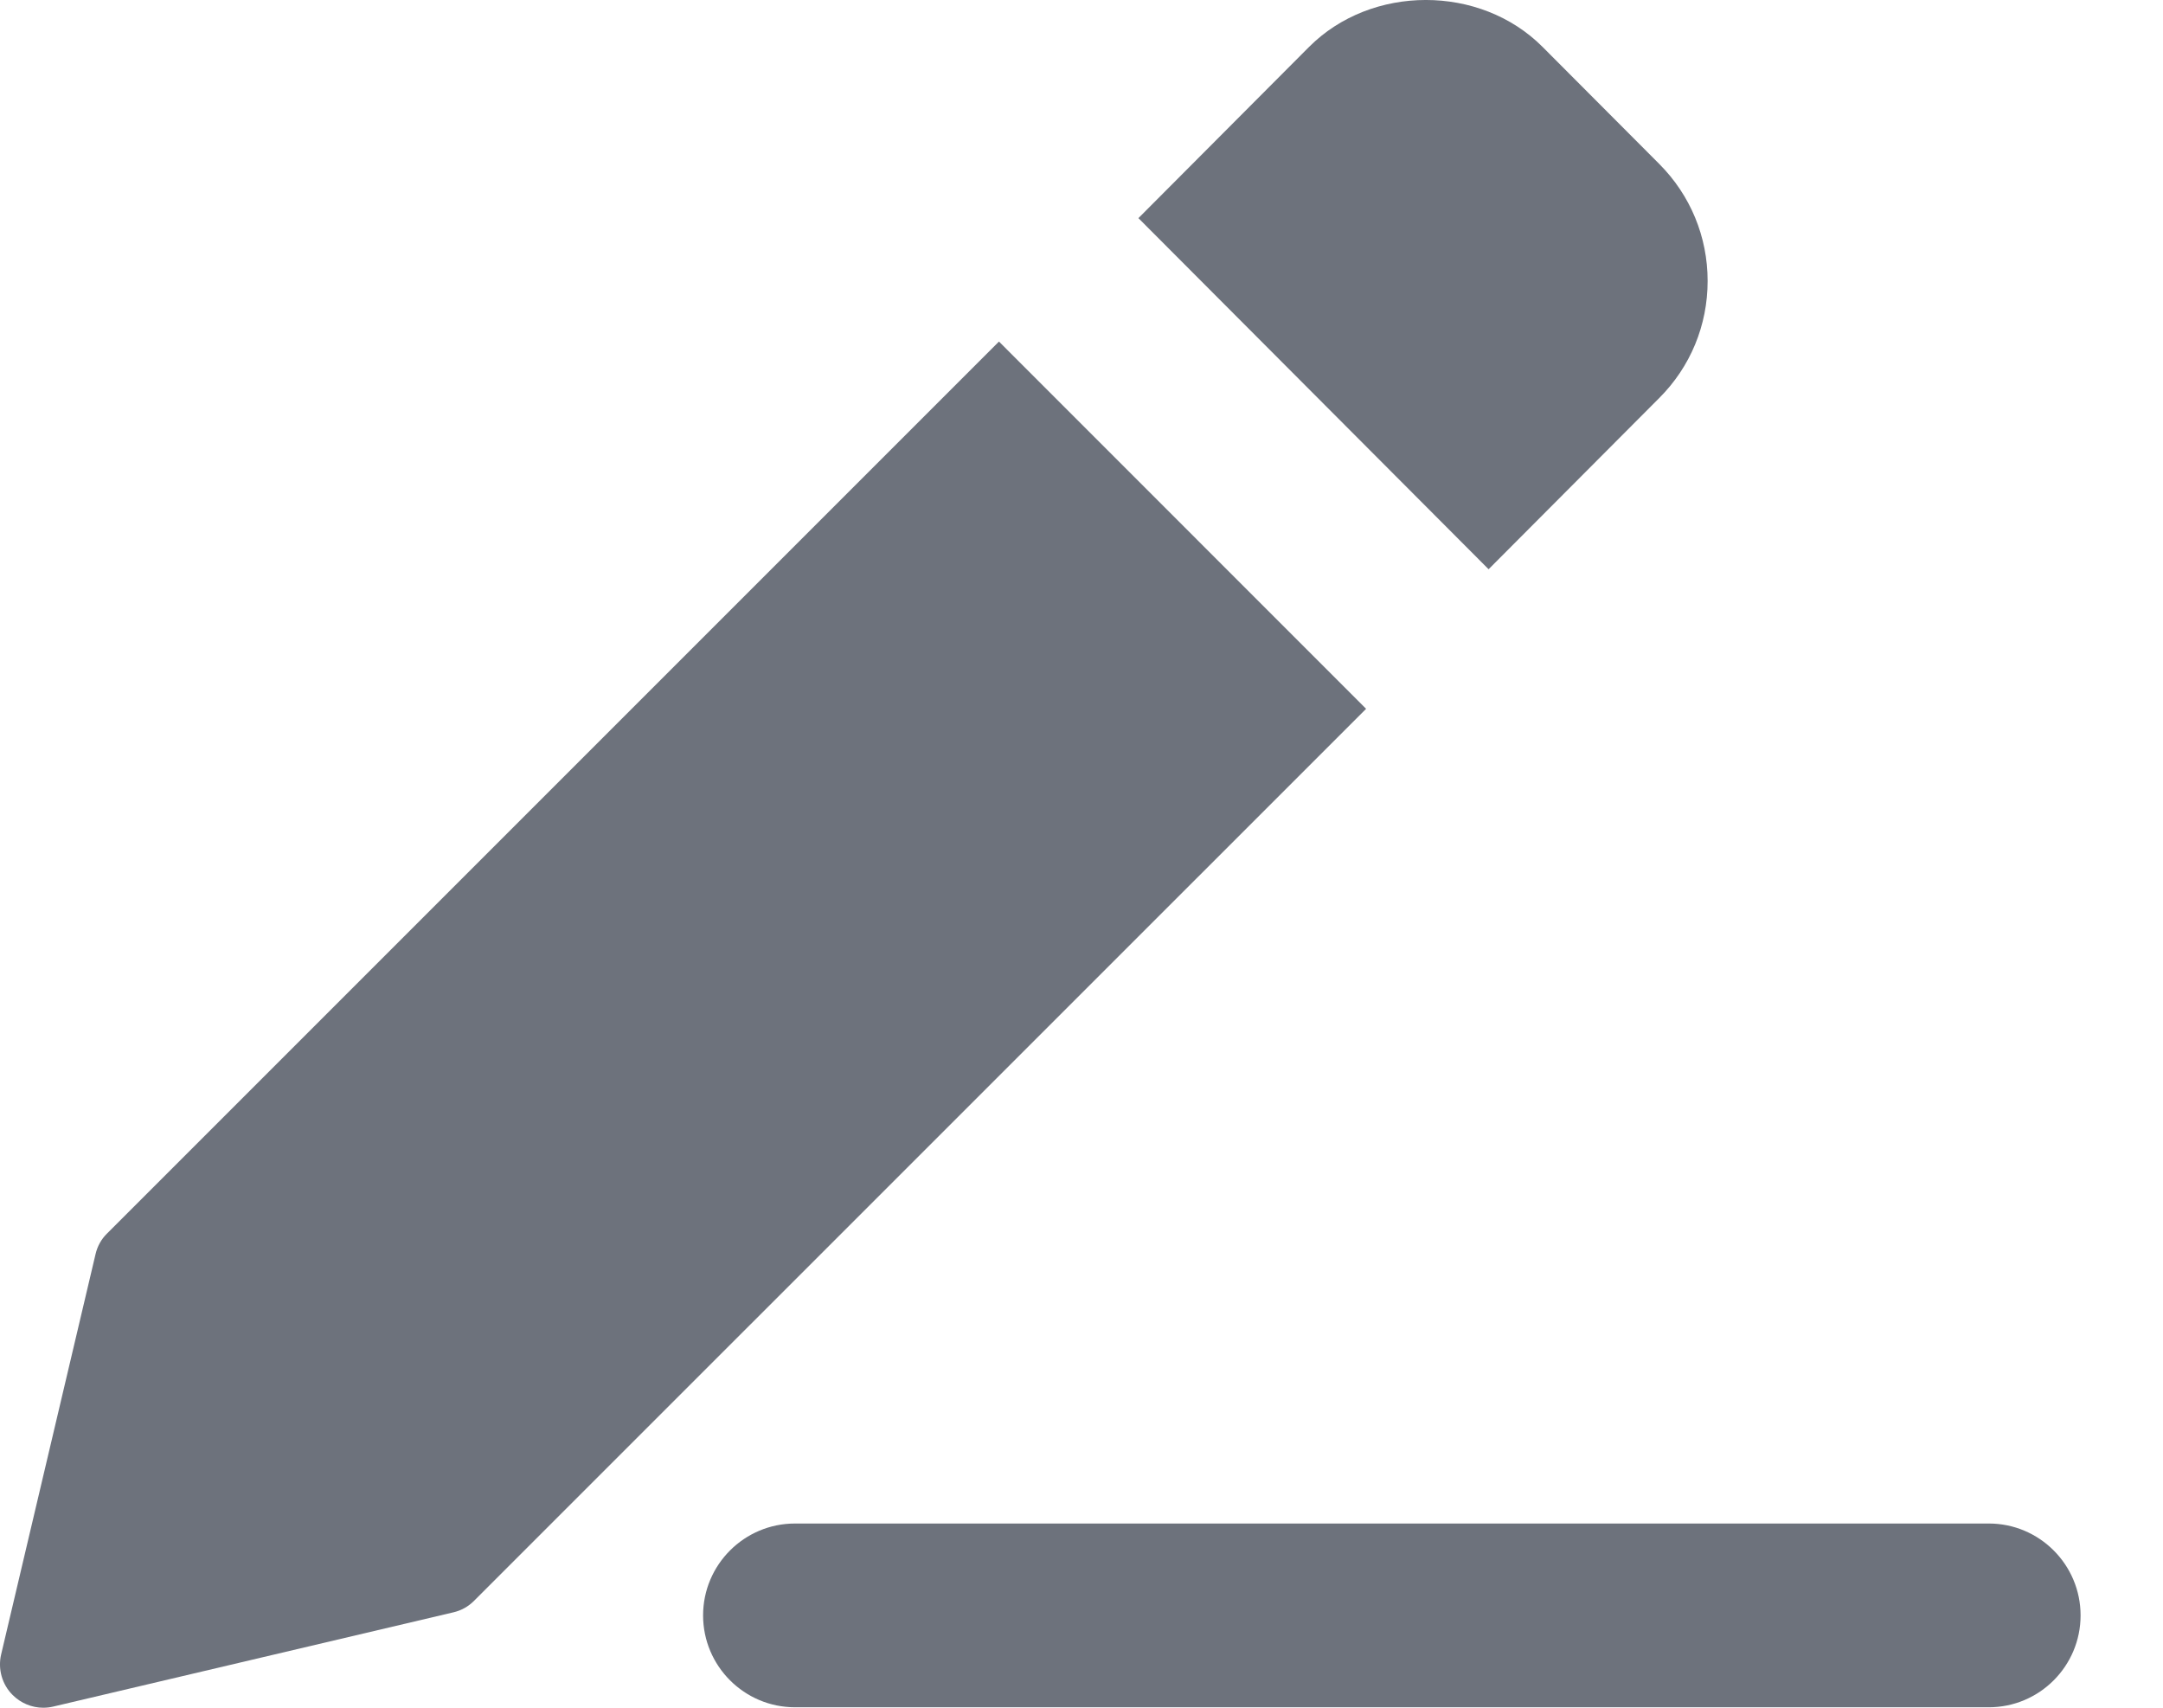 <svg xmlns="http://www.w3.org/2000/svg" width="19" height="15" viewBox="0 0 19 15" fill="none">
                                                    <path d="M17.47 14.996H6.983C6.538 14.996 6.176 14.634 6.176 14.189C6.176 13.744 6.538 13.382 6.983 13.382H17.47C17.915 13.382 18.276 13.744 18.276 14.189C18.276 14.634 17.915 14.996 17.47 14.996Z" fill="#6D727C"></path>
                                                    <path d="M14.575 1.44L13.55 0.412C13.002 -0.138 12.047 -0.137 11.499 0.412L10 1.916L13.076 5L14.575 3.496C14.849 3.222 15 2.857 15 2.468C15 2.08 14.849 1.715 14.575 1.44Z" fill="#6D727C"></path>
                                                    <path d="M8.775 3L0.94 10.835C0.89 10.884 0.855 10.947 0.839 11.017L0.01 14.532C-0.02 14.66 0.018 14.796 0.111 14.888C0.183 14.96 0.28 15 0.379 15C0.408 15 0.438 14.997 0.467 14.99L3.983 14.162C4.052 14.146 4.115 14.111 4.165 14.06L12 6.226L8.775 3Z" fill="#6D727C"></path>
</svg>